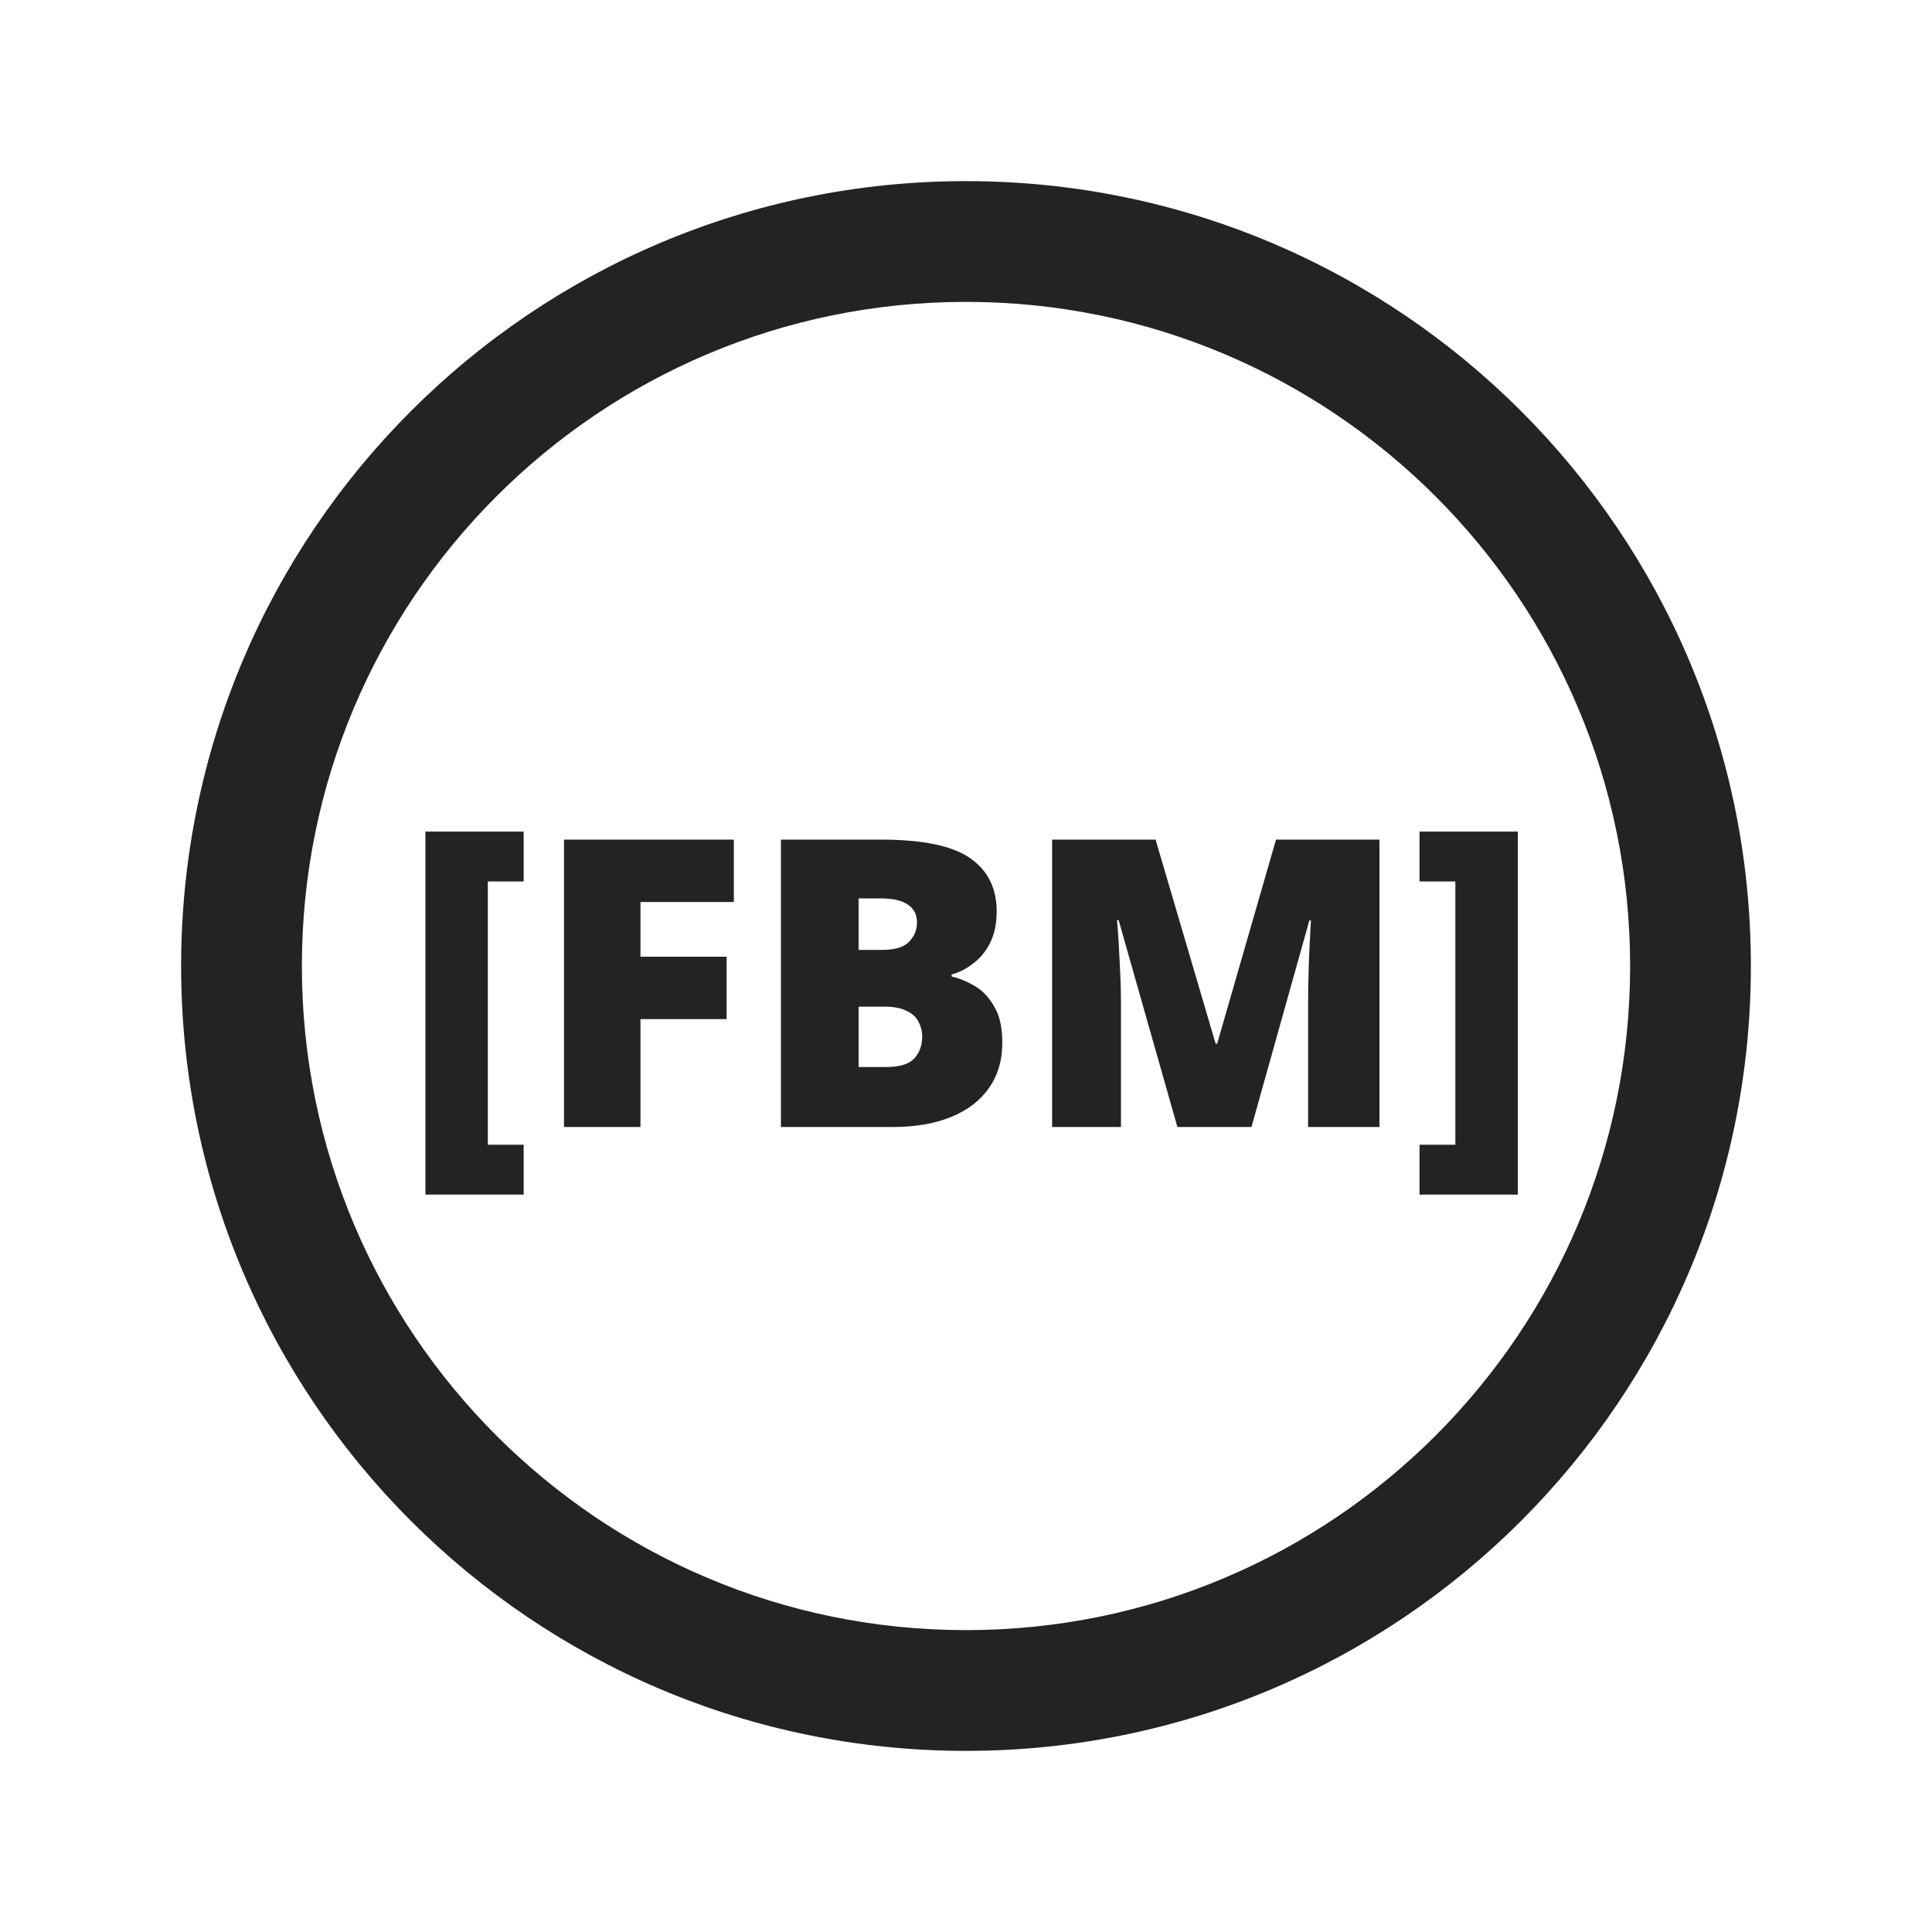 <svg width="24" height="24" viewBox="0 0 24 24" fill="none" xmlns="http://www.w3.org/2000/svg">
    <path fill-rule="evenodd" clip-rule="evenodd"
          d="M2.25 12C2.25 6.615 6.615 2.25 12 2.25C17.385 2.25 21.75 6.615 21.75 12C21.75 17.385 17.385 21.75 12 21.75C6.615 21.75 2.25 17.385 2.25 12ZM12 3.75C7.444 3.75 3.75 7.444 3.75 12C3.75 16.556 7.444 20.25 12 20.25C16.556 20.25 20.25 16.556 20.25 12C20.25 7.444 16.556 3.75 12 3.75Z"
          fill="#232323"/>
    <path d="M6.505 14.84H5.285V10.33H6.505V10.95H6.06V14.22H6.505V14.84ZM7.956 14H7.006V10.43H9.116V11.205H7.956V11.885H9.026V12.66H7.956V14ZM10.946 10.43C11.463 10.43 11.831 10.507 12.051 10.66C12.271 10.813 12.381 11.033 12.381 11.32C12.381 11.477 12.353 11.61 12.296 11.72C12.24 11.827 12.168 11.912 12.081 11.975C11.998 12.038 11.911 12.082 11.821 12.105V12.13C11.918 12.153 12.015 12.193 12.111 12.25C12.208 12.307 12.288 12.392 12.351 12.505C12.418 12.615 12.451 12.765 12.451 12.955C12.451 13.172 12.396 13.358 12.286 13.515C12.176 13.672 12.02 13.792 11.816 13.875C11.613 13.958 11.371 14 11.091 14H9.701V10.43H10.946ZM10.956 11.8C11.116 11.8 11.228 11.767 11.291 11.7C11.358 11.633 11.391 11.553 11.391 11.46C11.391 11.363 11.355 11.29 11.281 11.24C11.208 11.187 11.093 11.16 10.936 11.16H10.666V11.8H10.956ZM10.666 12.505V13.255H11.006C11.173 13.255 11.29 13.22 11.356 13.15C11.423 13.077 11.456 12.985 11.456 12.875C11.456 12.812 11.441 12.752 11.411 12.695C11.385 12.638 11.336 12.593 11.266 12.56C11.2 12.523 11.106 12.505 10.986 12.505H10.666ZM14.626 14L13.896 11.43H13.876C13.882 11.497 13.889 11.587 13.896 11.7C13.902 11.813 13.909 11.937 13.915 12.07C13.922 12.2 13.925 12.327 13.925 12.45V14H13.07V10.43H14.355L15.101 12.965H15.12L15.851 10.43H17.136V14H16.25V12.435C16.25 12.322 16.252 12.202 16.256 12.075C16.259 11.945 16.264 11.823 16.27 11.71C16.277 11.593 16.282 11.502 16.285 11.435H16.265L15.546 14H14.626ZM17.634 14.22H18.079V10.95H17.634V10.33H18.855V14.84H17.634V14.22Z"
          fill="#232323"/>
</svg>
